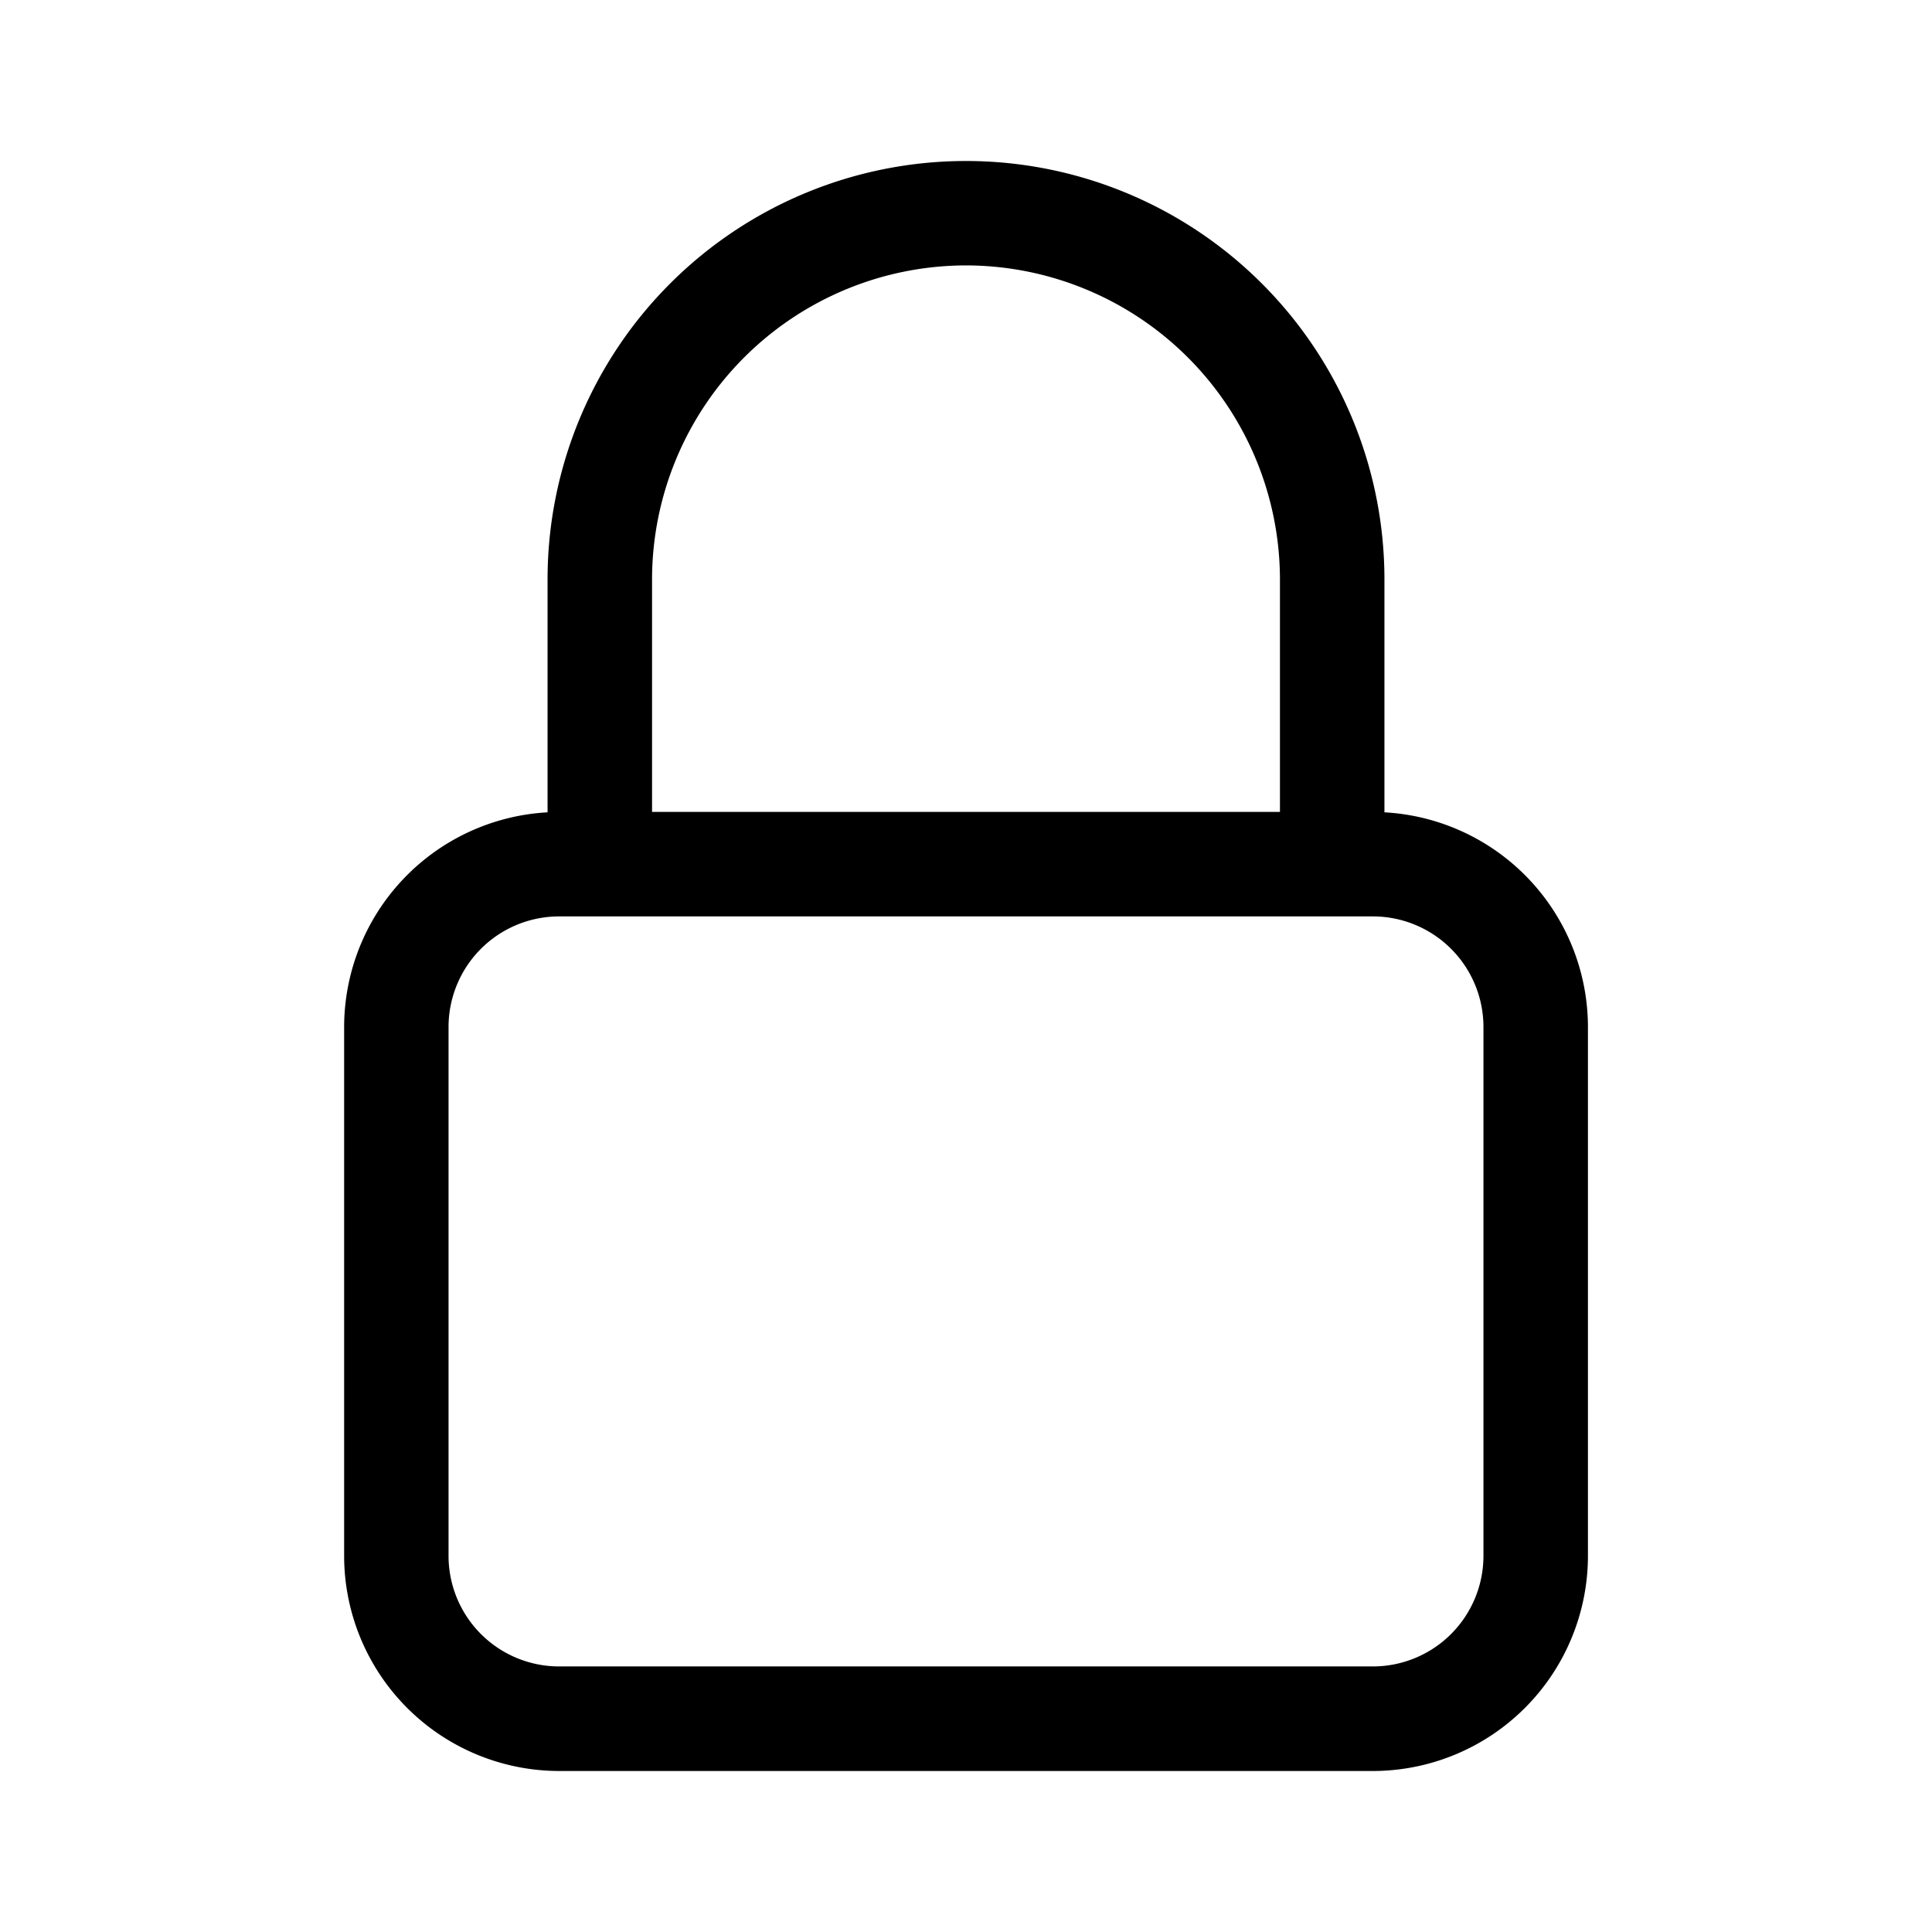 <svg id="Camada_1" data-name="Camada 1" xmlns="http://www.w3.org/2000/svg" viewBox="0 0 24 24"><title>cadeado</title><path d="M17.198,10.091V7.198a5.198,5.198,0,1,0-10.396,0v2.893a2.674,2.674,0,0,0-2.527,2.667v6.571A2.674,2.674,0,0,0,6.945,22H17.055a2.674,2.674,0,0,0,2.671-2.671V12.758A2.674,2.674,0,0,0,17.198,10.091ZM12,3.297A3.905,3.905,0,0,1,15.9,7.197v2.889H8.1V7.197A3.905,3.905,0,0,1,12,3.297Zm-6.428,9.46A1.374,1.374,0,0,1,6.945,11.384H17.055a1.374,1.374,0,0,1,1.373,1.373v6.571A1.374,1.374,0,0,1,17.055,20.701H6.945a1.374,1.374,0,0,1-1.373-1.373Z"/></svg>